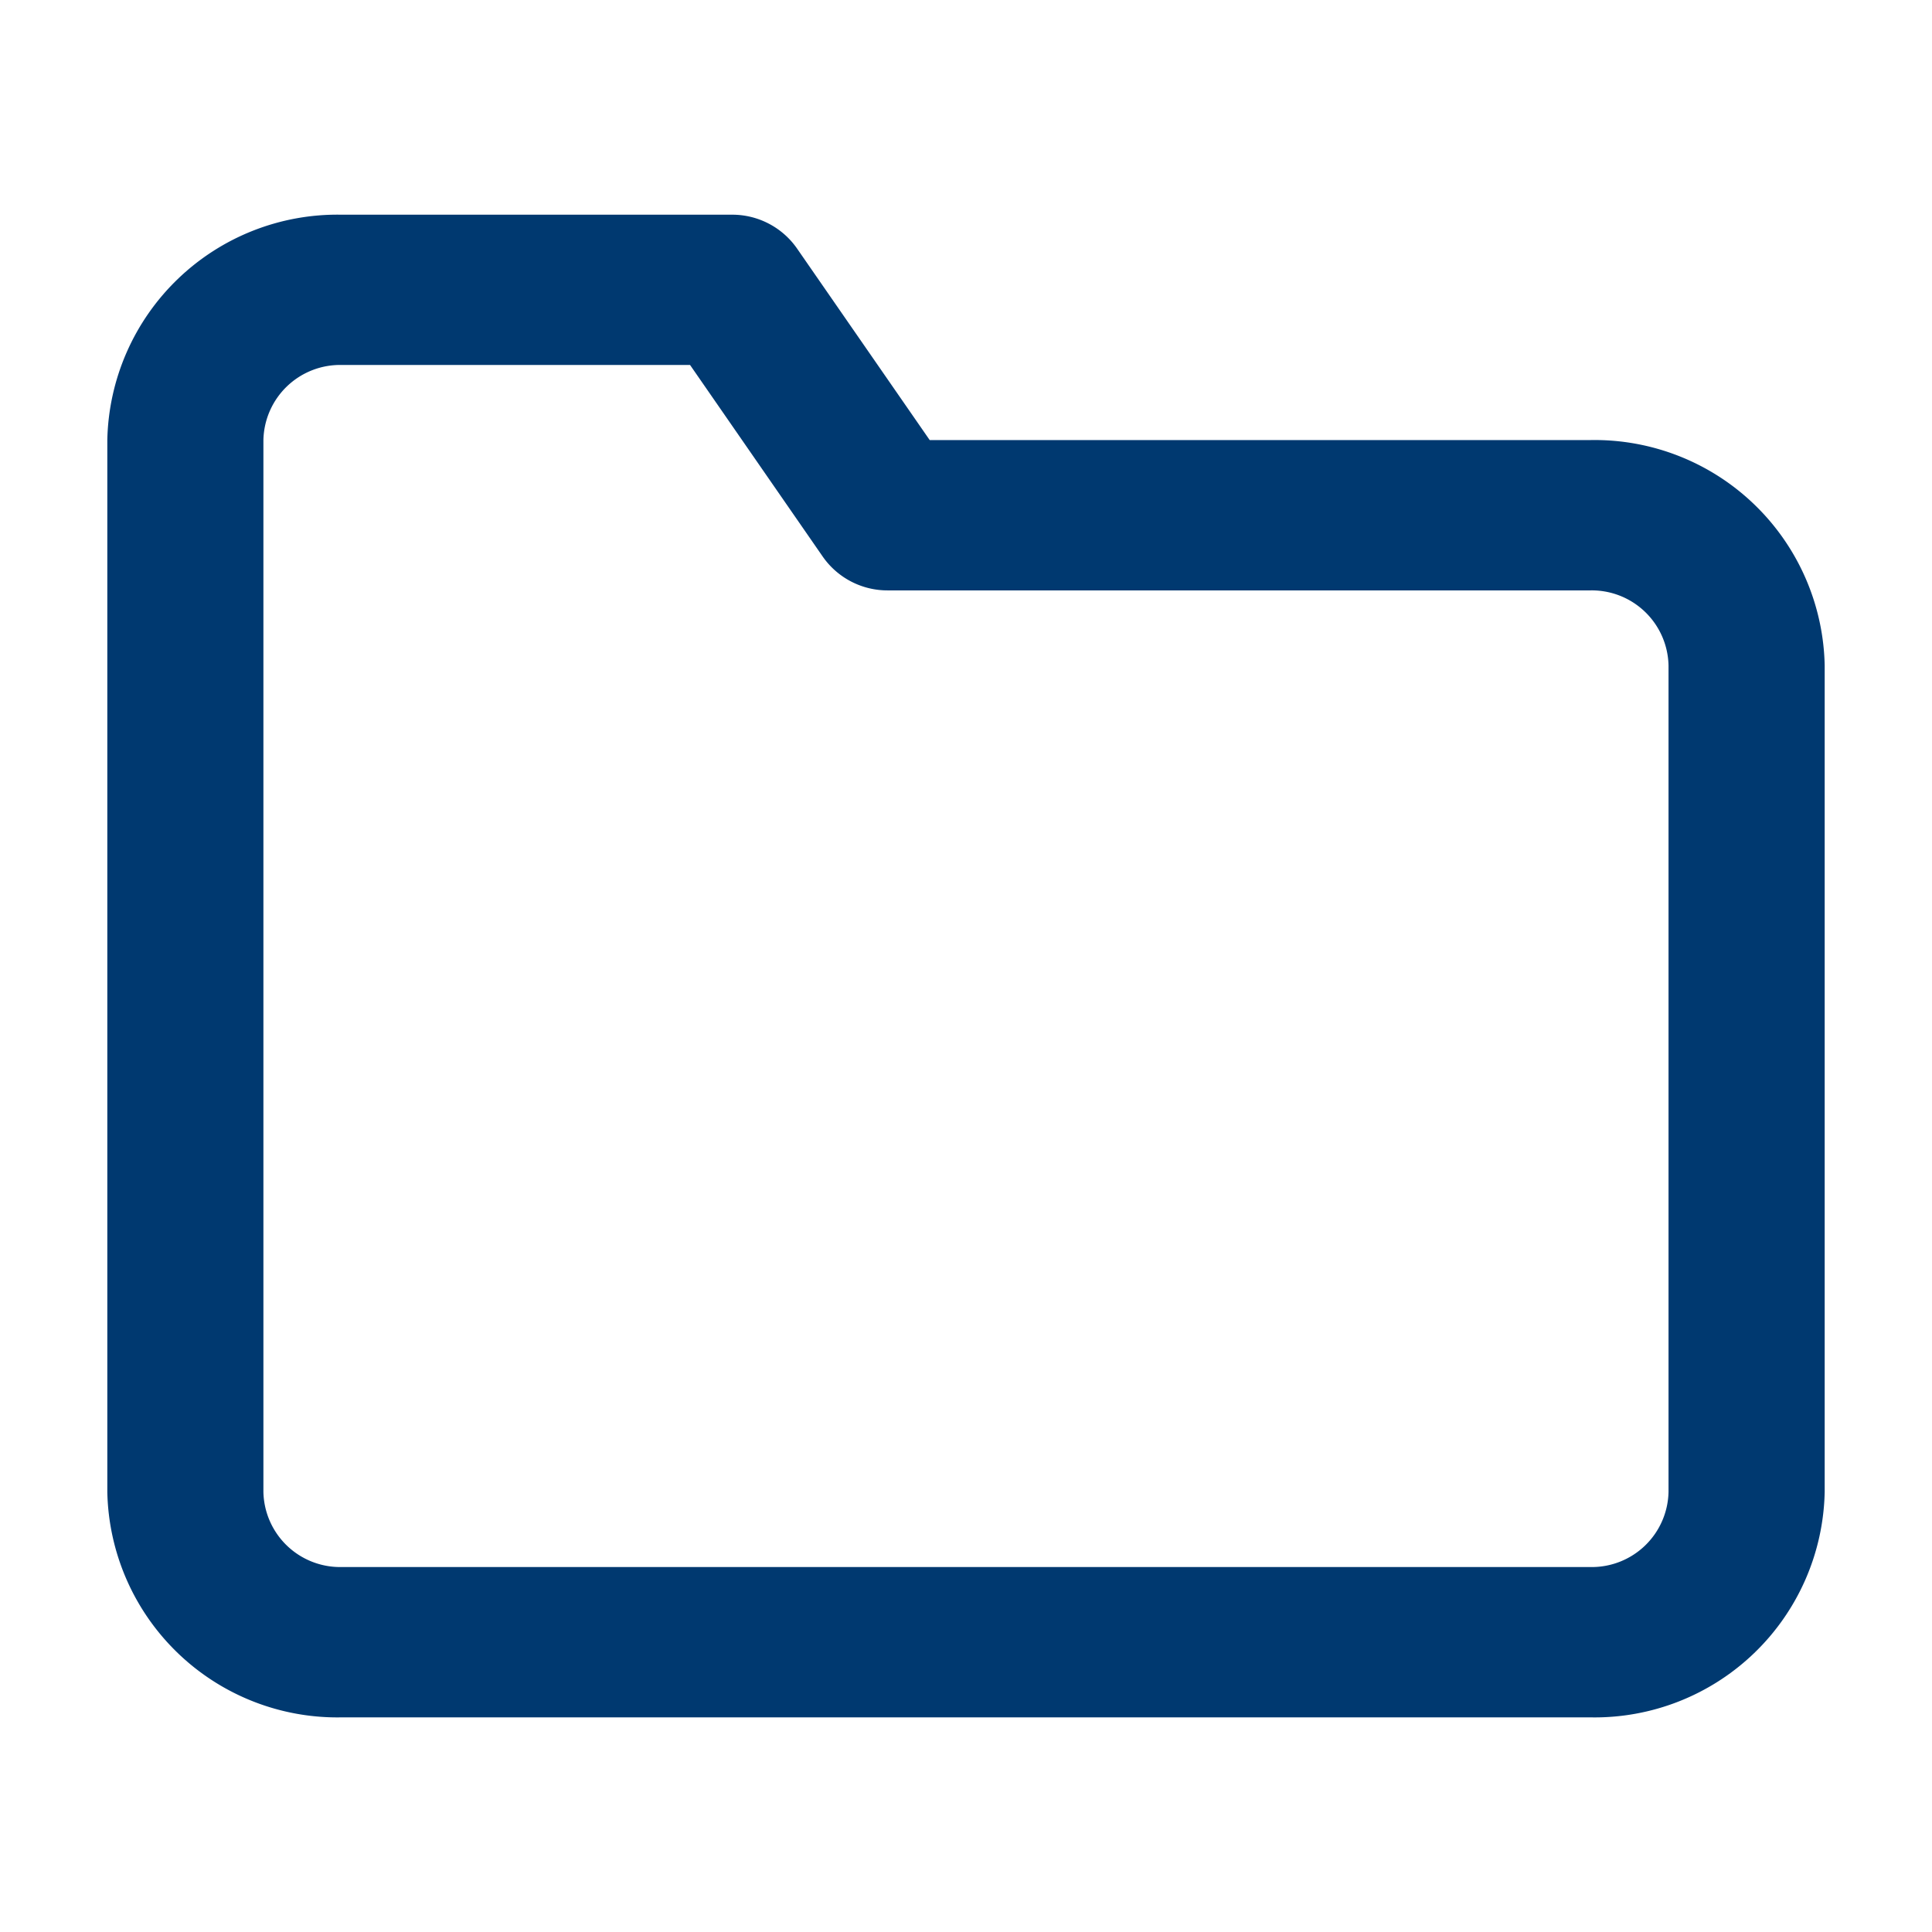 <svg id="folder" xmlns="http://www.w3.org/2000/svg" width="29.507" height="29.507" viewBox="0 0 29.507 29.507">
  <path d="M24.652,26.95H5.577A3.515,3.515,0,0,1,2,23.507V7.442A3.515,3.515,0,0,1,5.577,4h5.961a1.205,1.205,0,0,1,.992.511l2.03,2.931H24.652a3.515,3.515,0,0,1,3.577,3.442V23.507A3.515,3.515,0,0,1,24.652,26.95ZM5.577,6.295A1.172,1.172,0,0,0,4.384,7.442V23.507a1.172,1.172,0,0,0,1.192,1.147H24.652a1.172,1.172,0,0,0,1.192-1.147V10.885a1.172,1.172,0,0,0-1.192-1.147H13.922a1.205,1.205,0,0,1-.992-.511L10.9,6.295Z" transform="translate(-0.361 -0.721)" fill="#003970"/>
  <path d="M0,0H29.507V29.507H0Z" fill="none"/>
</svg>
